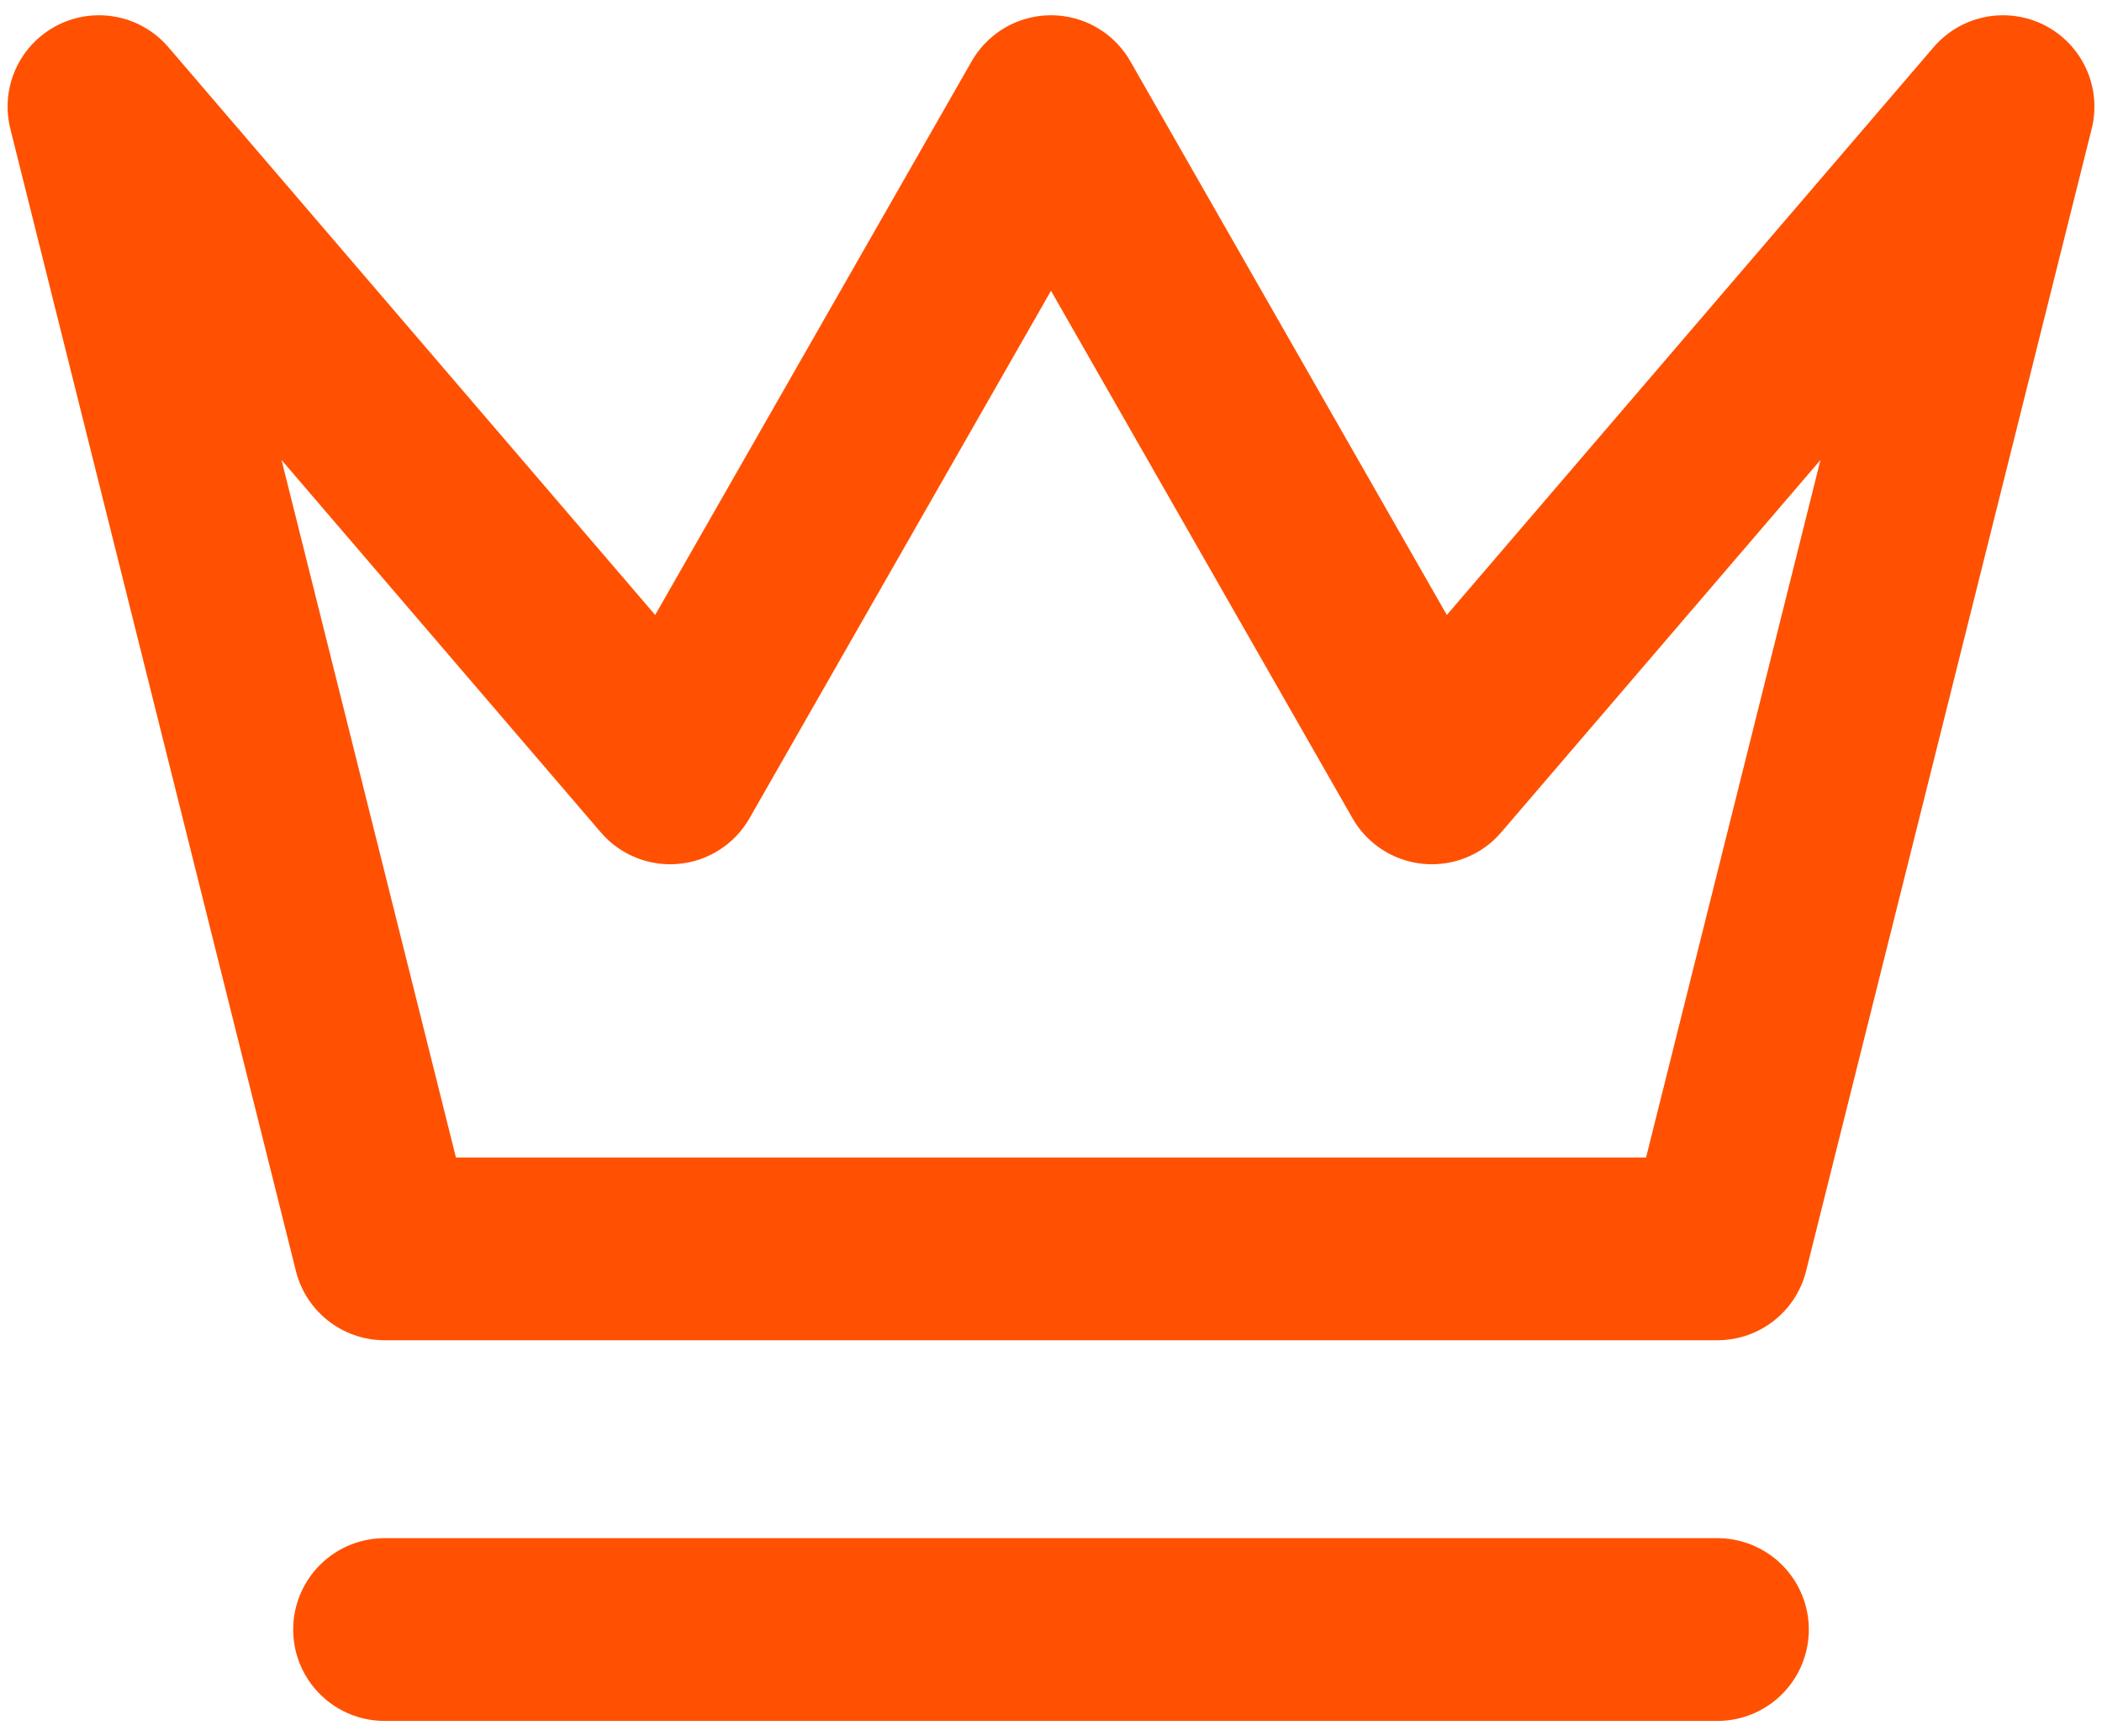 <svg width="23" height="19" viewBox="0 0 23 19" fill="none" xmlns="http://www.w3.org/2000/svg">
<path d="M4.208 17.833H18.792M1.083 1.167L4.208 13.667H18.792L21.917 1.167L15.667 8.458L11.5 1.167L7.333 8.458L1.083 1.167Z" stroke="#FF5101" stroke-width="2" stroke-linecap="round" stroke-linejoin="round"/>
</svg>
